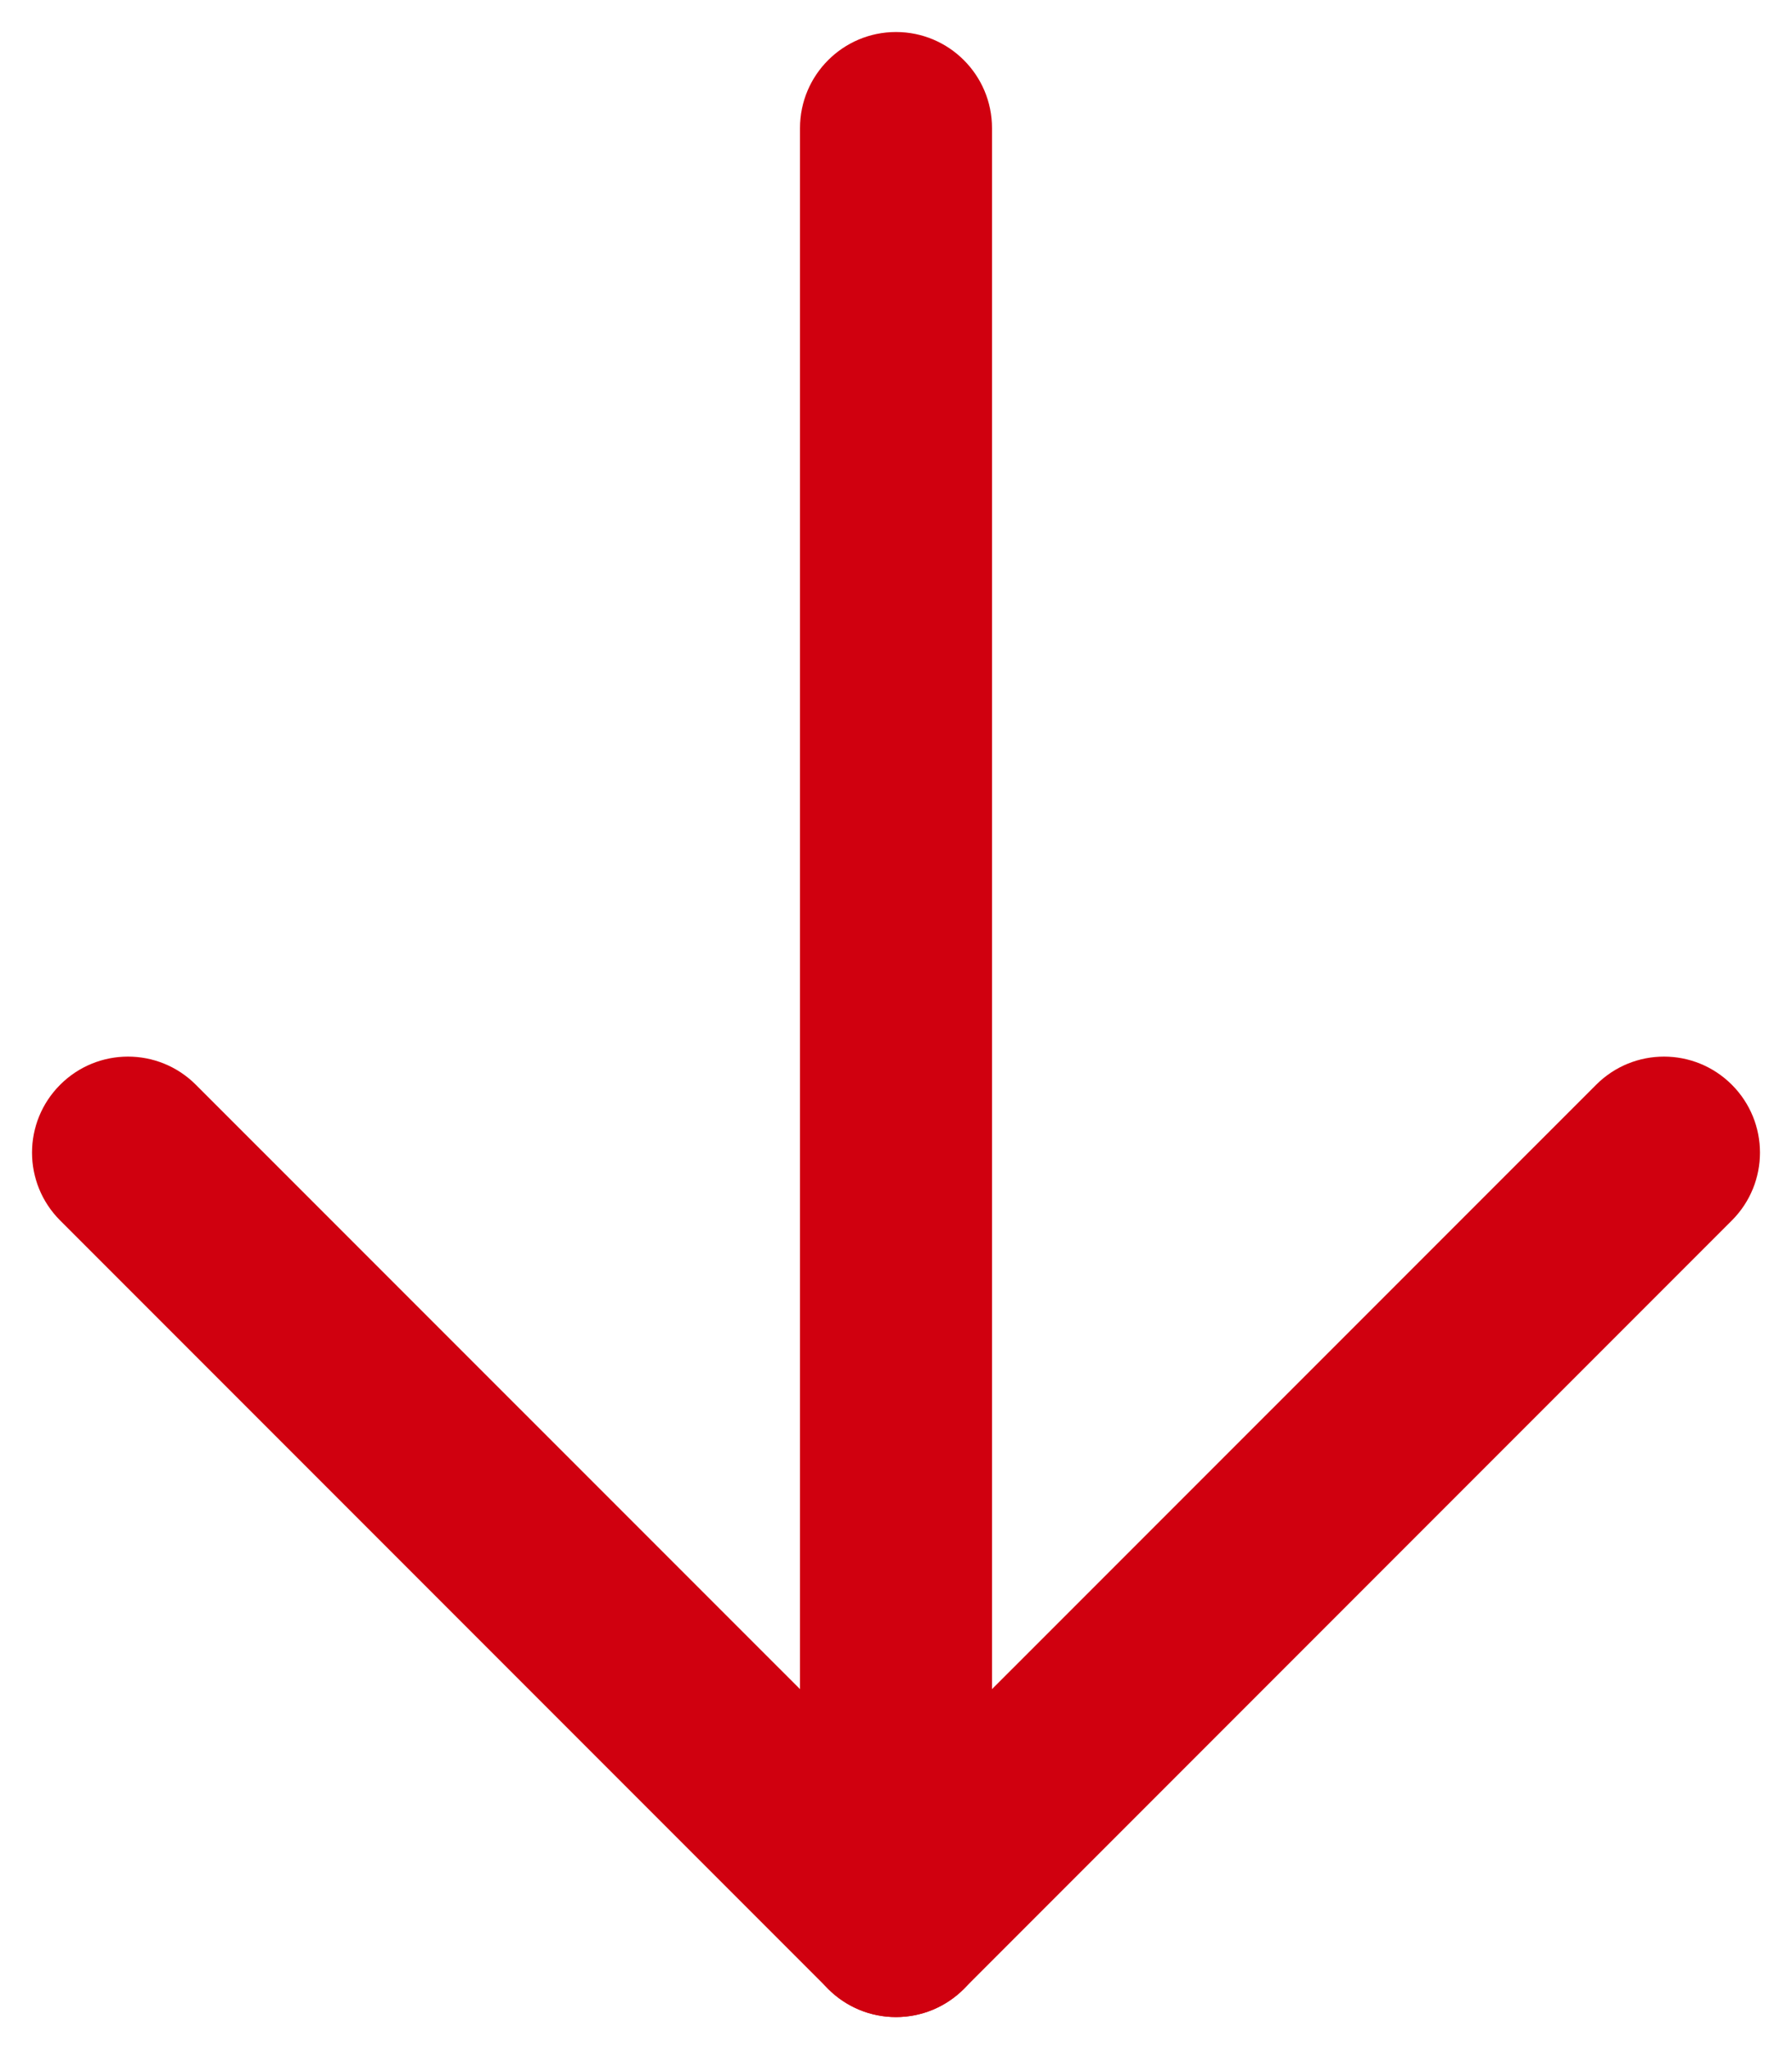 <svg width="14" height="16" viewBox="0 0 14 16" fill="none" xmlns="http://www.w3.org/2000/svg">
<path fill-rule="evenodd" clip-rule="evenodd" d="M0.47 8.47C0.763 8.177 1.237 8.177 1.53 8.47L7 13.939L12.47 8.47C12.763 8.177 13.237 8.177 13.53 8.47C13.823 8.763 13.823 9.237 13.53 9.53L7.53 15.53C7.237 15.823 6.763 15.823 6.47 15.53L0.47 9.53C0.177 9.237 0.177 8.763 0.47 8.47Z" fill="#D0000F"/>
<path fill-rule="evenodd" clip-rule="evenodd" d="M7 15.75C6.586 15.75 6.25 15.414 6.25 15L6.25 1C6.25 0.586 6.586 0.25 7 0.25C7.414 0.25 7.75 0.586 7.75 1L7.75 15C7.75 15.414 7.414 15.75 7 15.75Z" fill="#D0000F"/>
</svg>
